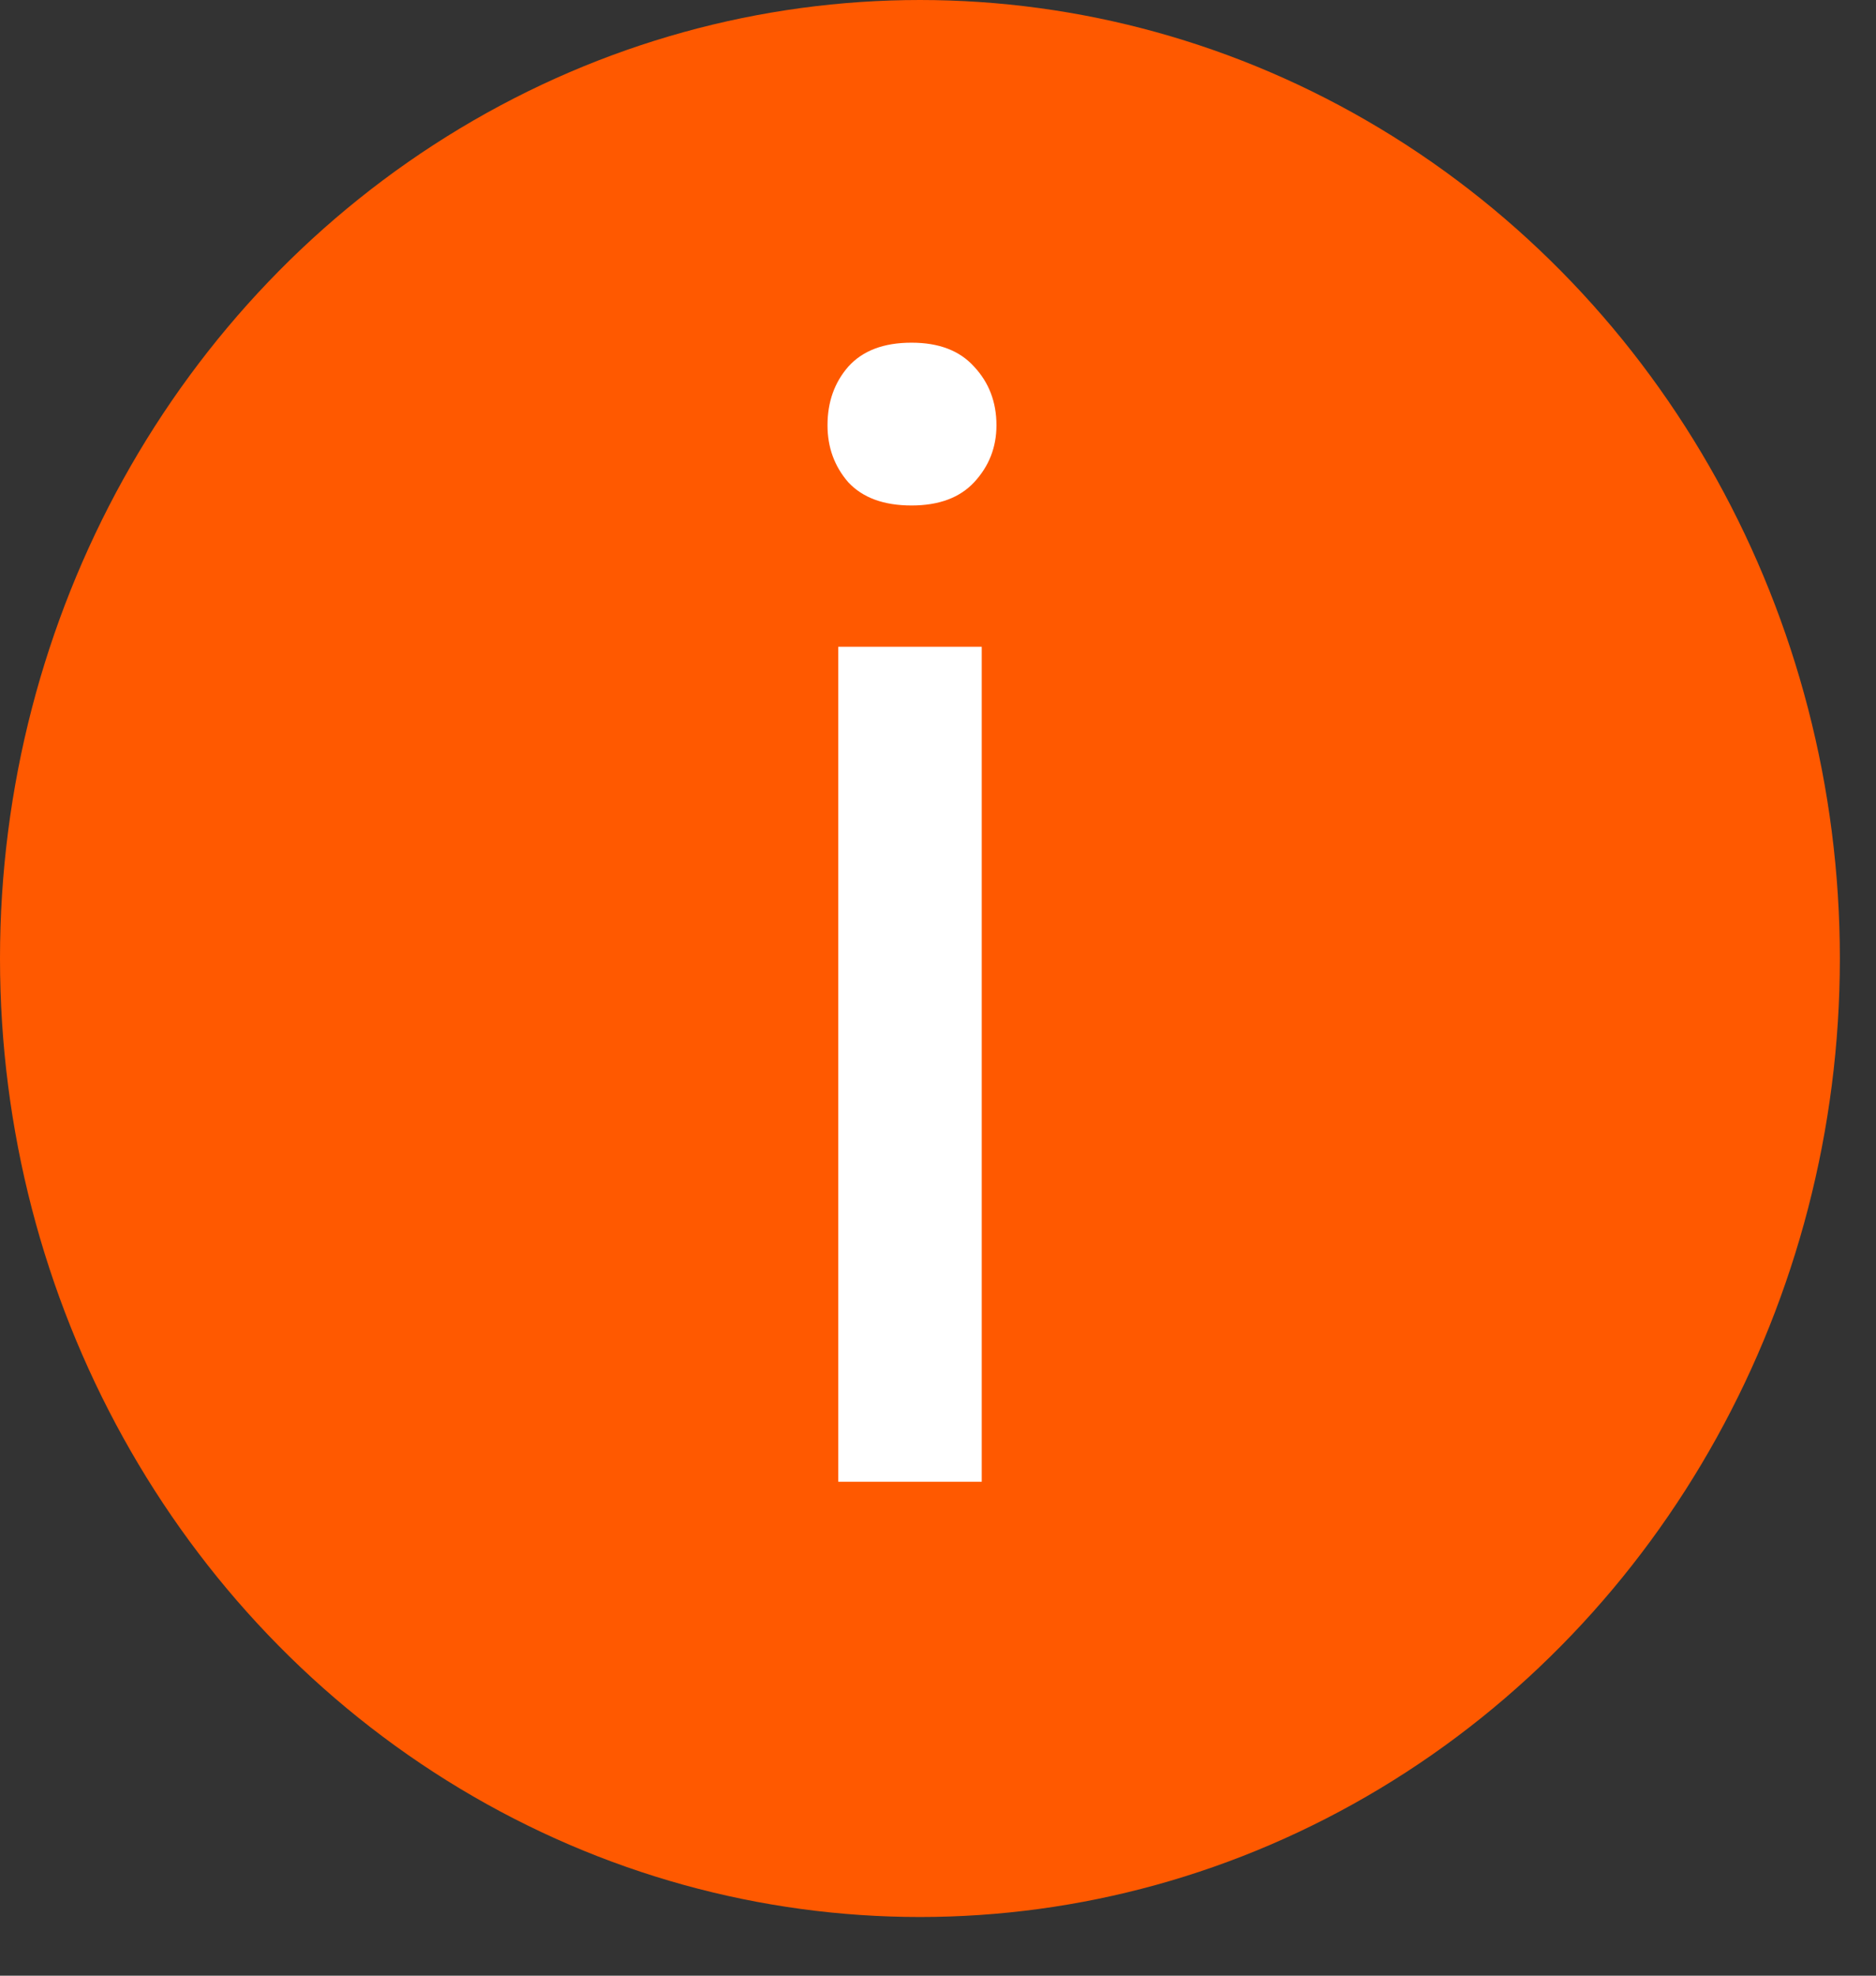 <svg width="19" height="20" viewBox="0 0 19 20" fill="none" xmlns="http://www.w3.org/2000/svg">
<rect x="0" y="0" width="19" height="20" fill="#333333" stroke="none"/>
<ellipse cx="9.317" cy="9.703" rx="9.317" ry="9.703" fill="#FF5900"/>
<path d="M9.943 6.547V15H8.49V6.547H9.943ZM8.381 4.305C8.381 4.07 8.451 3.872 8.592 3.711C8.738 3.549 8.951 3.469 9.232 3.469C9.508 3.469 9.719 3.549 9.865 3.711C10.016 3.872 10.092 4.07 10.092 4.305C10.092 4.529 10.016 4.721 9.865 4.883C9.719 5.039 9.508 5.117 9.232 5.117C8.951 5.117 8.738 5.039 8.592 4.883C8.451 4.721 8.381 4.529 8.381 4.305Z" fill="white"/>
</svg>
